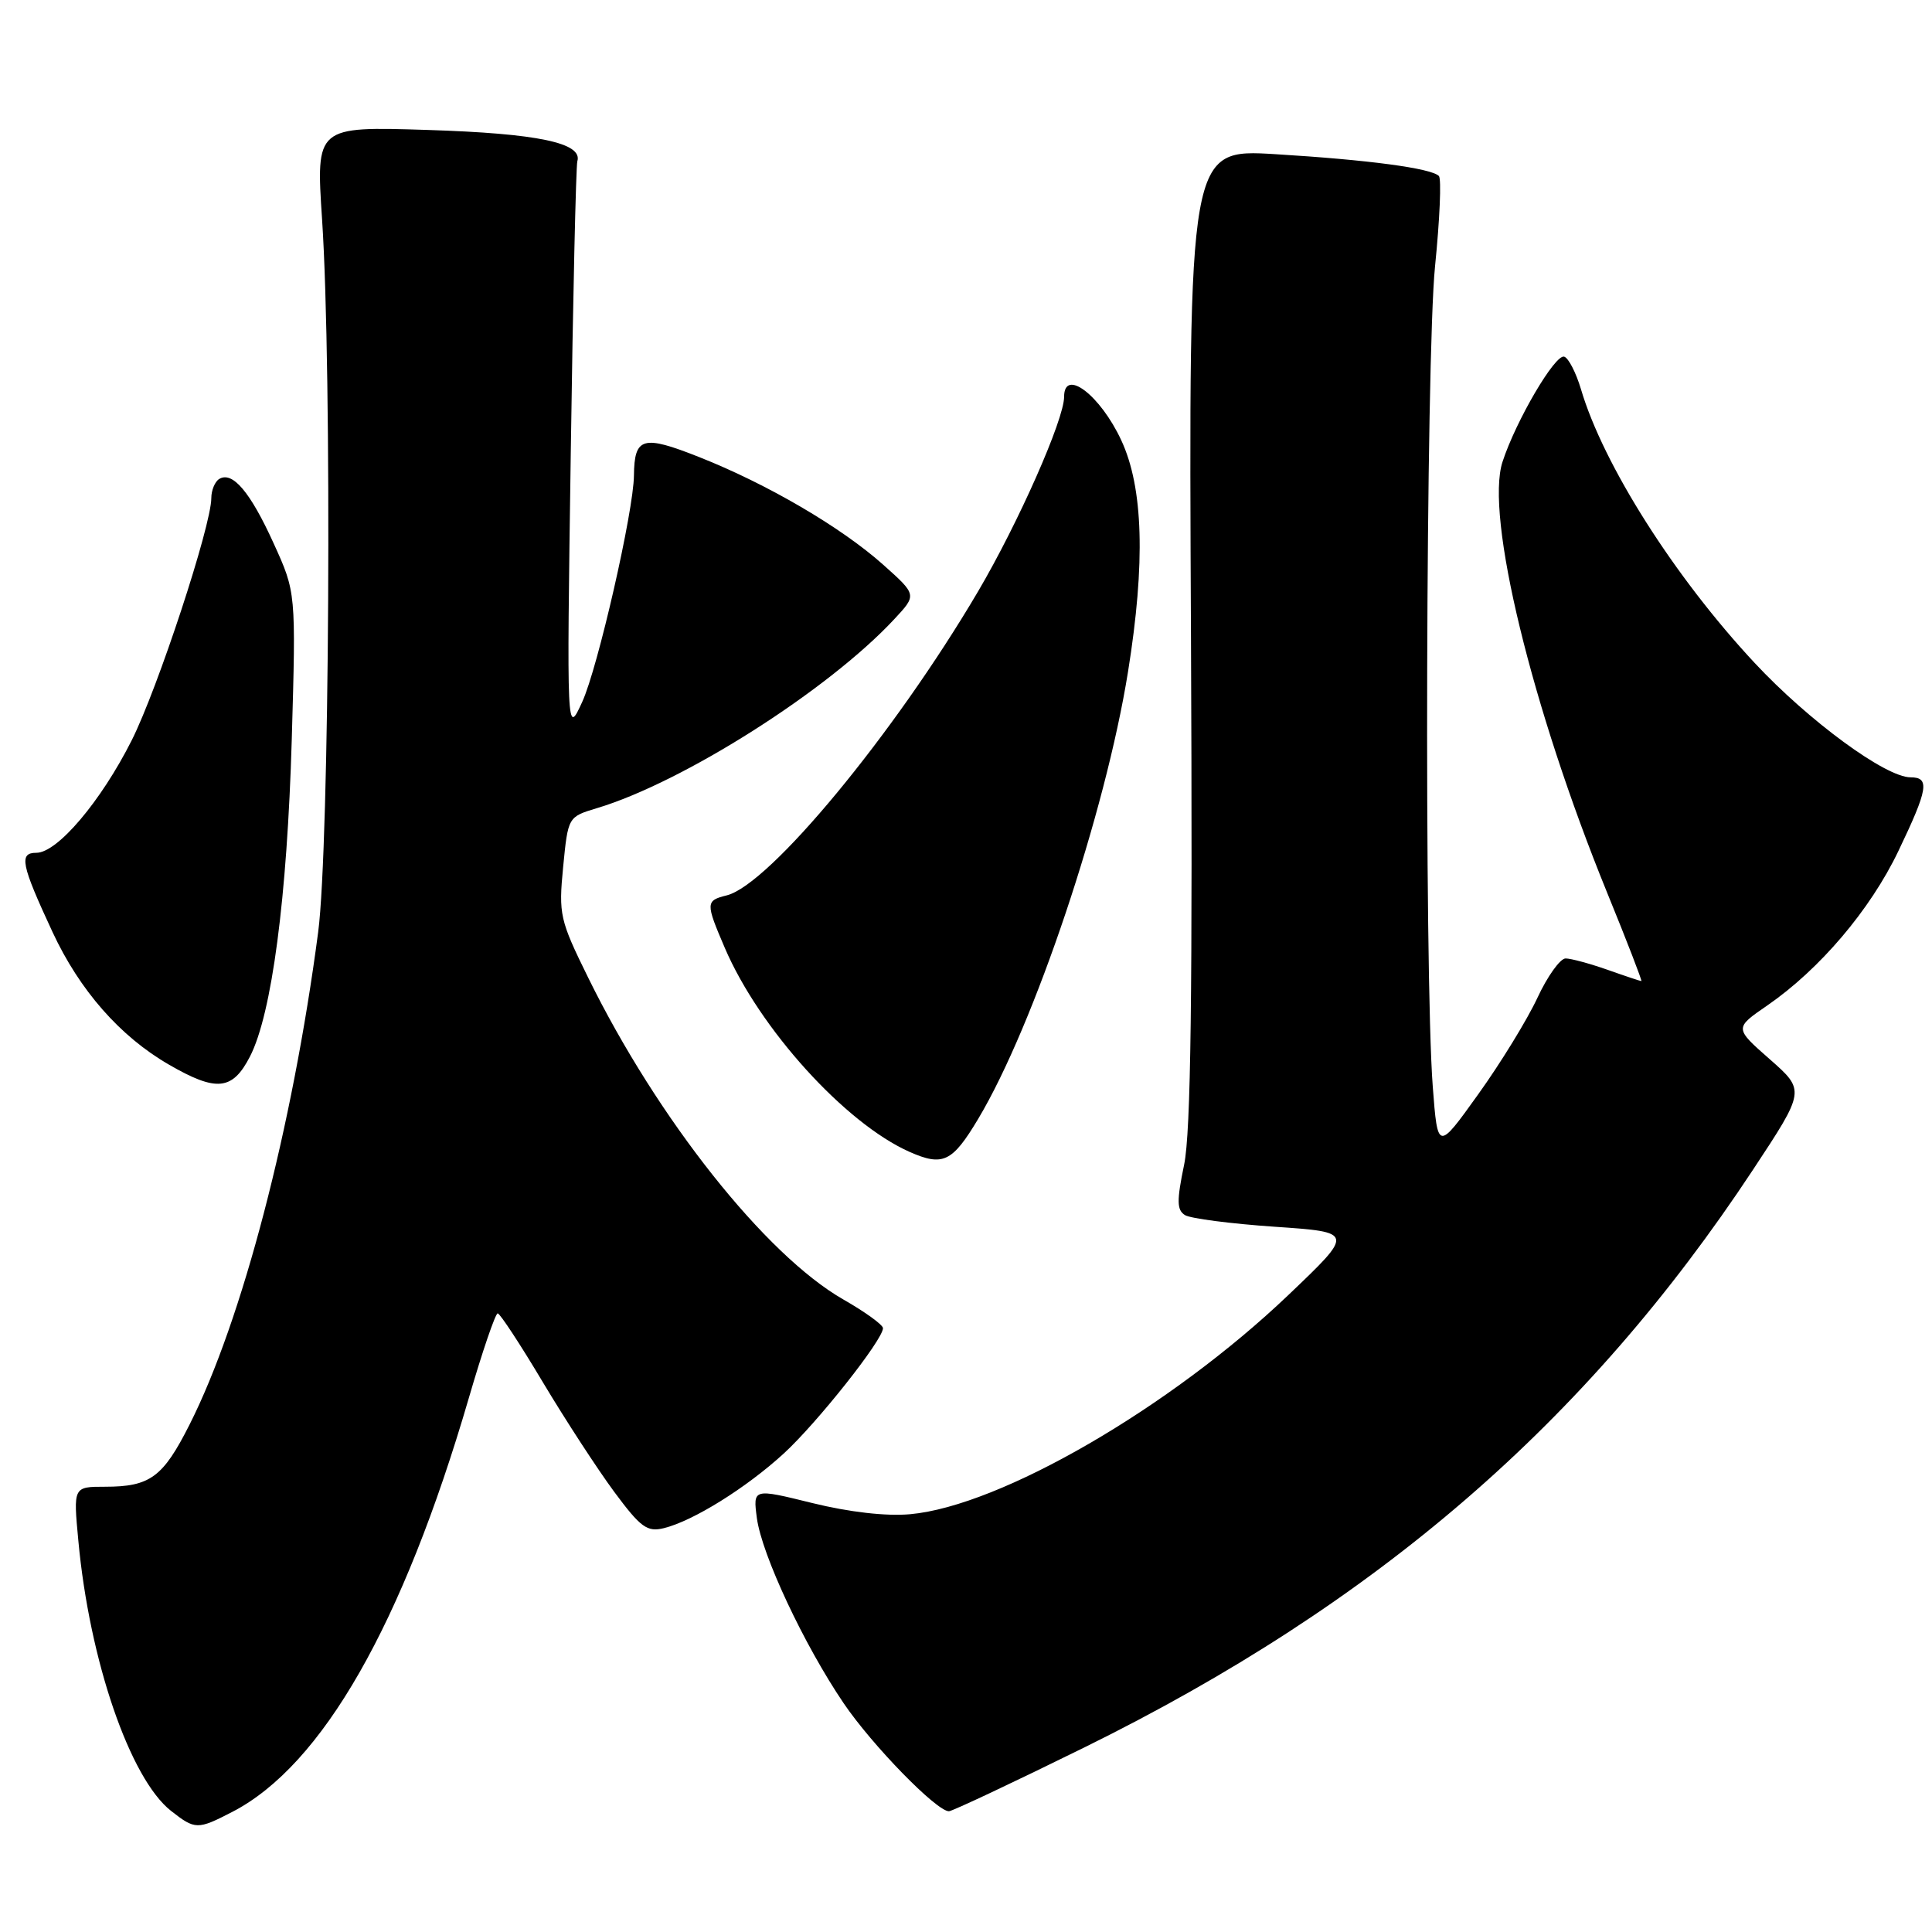 <?xml version="1.0" encoding="UTF-8" standalone="no"?>
<!DOCTYPE svg PUBLIC "-//W3C//DTD SVG 1.1//EN" "http://www.w3.org/Graphics/SVG/1.1/DTD/svg11.dtd" >
<svg xmlns="http://www.w3.org/2000/svg" xmlns:xlink="http://www.w3.org/1999/xlink" version="1.1" viewBox="0 0 256 256">
 <g >
 <path fill="currentColor"
d=" M 30.79 240.08 C 42.69 233.93 53.36 215.26 62.12 185.25 C 63.92 179.06 65.65 174.01 65.95 174.03 C 66.25 174.04 68.95 178.15 71.93 183.15 C 74.92 188.15 79.18 194.69 81.39 197.68 C 84.89 202.40 85.75 203.03 87.96 202.49 C 91.84 201.54 98.87 197.16 103.85 192.60 C 108.27 188.55 117.00 177.53 117.00 175.99 C 117.00 175.55 114.64 173.84 111.75 172.19 C 101.43 166.29 87.14 148.27 77.93 129.53 C 74.17 121.89 74.01 121.18 74.62 114.87 C 75.27 108.24 75.27 108.24 79.08 107.09 C 90.53 103.66 109.75 91.45 118.50 82.04 C 121.50 78.82 121.50 78.82 117.02 74.82 C 111.46 69.86 101.67 64.13 92.61 60.55 C 85.16 57.60 84.06 57.91 84.00 63.00 C 83.96 67.73 79.21 88.51 77.15 93.00 C 75.09 97.50 75.09 97.50 75.63 60.00 C 75.92 39.38 76.32 21.99 76.50 21.37 C 77.24 18.94 71.26 17.68 56.68 17.22 C 41.86 16.75 41.86 16.75 42.68 29.12 C 44.01 49.22 43.66 112.06 42.16 123.50 C 38.75 149.44 32.09 174.95 25.12 188.76 C 21.60 195.74 19.89 197.00 13.92 197.00 C 9.71 197.00 9.71 197.00 10.38 204.14 C 11.85 220.03 17.22 235.67 22.66 239.95 C 25.86 242.46 26.17 242.47 30.79 240.08 Z  M 143.67 231.55 C 182.44 212.45 210.18 188.48 232.28 155.00 C 239.21 144.50 239.21 144.50 234.51 140.36 C 229.81 136.23 229.81 136.23 234.16 133.24 C 241.11 128.45 247.81 120.57 251.54 112.78 C 255.49 104.54 255.74 103.00 253.16 103.00 C 249.85 103.00 239.66 95.52 232.48 87.82 C 221.87 76.44 212.43 61.56 209.48 51.55 C 208.83 49.38 207.84 47.45 207.27 47.26 C 206.08 46.86 200.87 55.73 199.09 61.20 C 196.77 68.29 202.95 93.74 212.94 118.25 C 215.58 124.71 217.62 130.00 217.49 130.00 C 217.36 130.00 215.34 129.33 213.00 128.50 C 210.66 127.68 208.16 127.00 207.45 127.00 C 206.73 127.00 205.04 129.36 203.70 132.25 C 202.35 135.14 198.83 140.88 195.87 145.00 C 190.50 152.50 190.50 152.50 189.85 144.00 C 188.70 128.99 188.93 47.36 190.15 35.29 C 190.78 29.06 191.01 23.68 190.66 23.32 C 189.63 22.29 181.33 21.18 169.00 20.43 C 157.50 19.73 157.50 19.73 157.81 84.11 C 158.03 131.71 157.80 150.02 156.90 154.34 C 155.91 159.12 155.93 160.34 157.02 161.01 C 157.75 161.46 163.09 162.15 168.90 162.55 C 179.45 163.27 179.45 163.27 170.70 171.61 C 155.08 186.51 132.58 199.55 120.61 200.64 C 117.43 200.93 112.54 200.37 107.63 199.16 C 99.77 197.22 99.77 197.22 100.29 201.16 C 100.95 206.03 106.54 217.95 111.79 225.69 C 115.56 231.25 124.09 240.00 125.74 240.00 C 126.16 240.00 134.24 236.20 143.67 231.55 Z  M 129.62 148.25 C 137.05 135.81 146.47 107.71 149.47 89.00 C 151.79 74.54 151.50 64.61 148.57 58.33 C 145.79 52.35 141.00 48.71 141.00 52.58 C 141.00 55.59 134.92 69.33 129.58 78.40 C 118.46 97.27 101.96 117.22 96.30 118.64 C 93.49 119.34 93.48 119.63 96.04 125.60 C 100.63 136.30 111.98 148.83 120.50 152.62 C 124.95 154.59 126.18 154.00 129.62 148.25 Z  M 33.12 140.00 C 36.02 134.37 38.05 118.94 38.66 98.00 C 39.22 78.50 39.22 78.50 36.26 72.00 C 33.17 65.19 30.80 62.39 29.04 63.47 C 28.47 63.83 28.00 64.97 28.00 66.00 C 28.00 69.65 20.90 91.24 17.45 98.10 C 13.37 106.20 7.60 113.00 4.82 113.00 C 2.48 113.00 2.79 114.53 6.96 123.50 C 10.55 131.22 15.91 137.33 22.37 141.06 C 28.68 144.71 30.80 144.50 33.12 140.00 Z "/>
</g>
</svg>